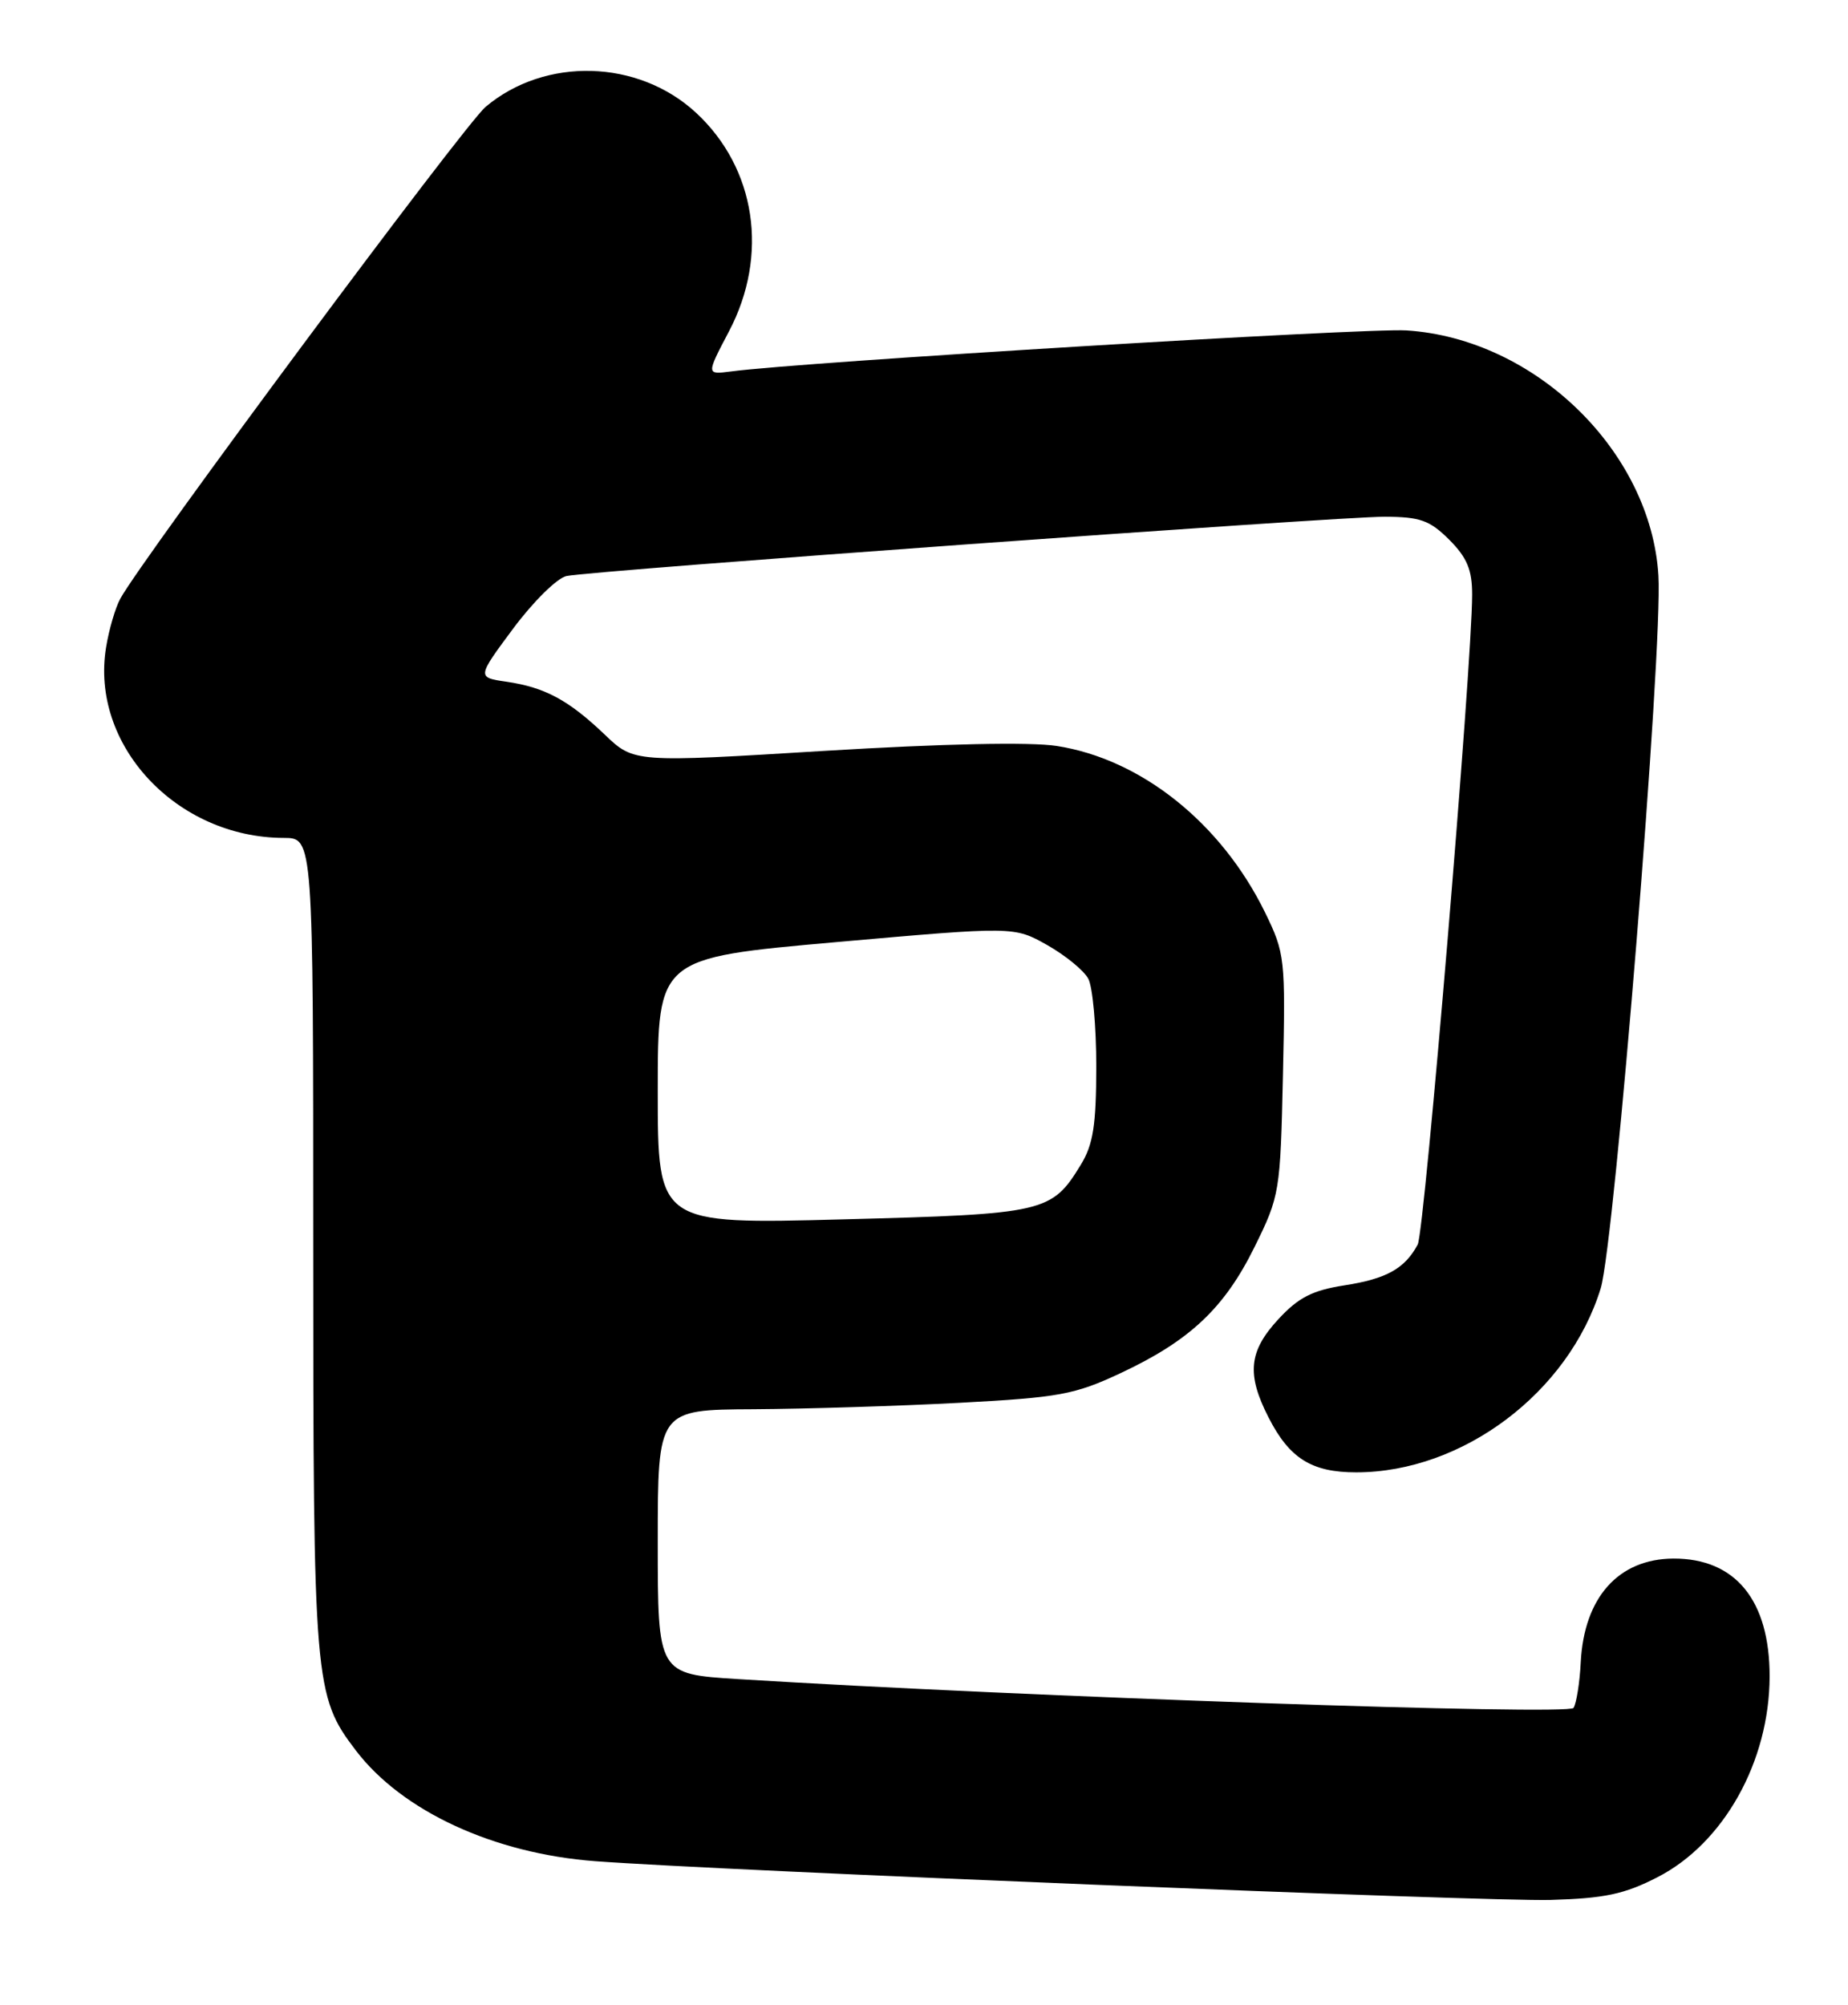 <?xml version="1.0" encoding="UTF-8" standalone="no"?>
<!DOCTYPE svg PUBLIC "-//W3C//DTD SVG 1.1//EN" "http://www.w3.org/Graphics/SVG/1.1/DTD/svg11.dtd" >
<svg xmlns="http://www.w3.org/2000/svg" xmlns:xlink="http://www.w3.org/1999/xlink" version="1.1" viewBox="0 0 236 256">
 <g >
 <path fill="currentColor"
d=" M 211.66 239.70 C 220.14 235.36 225.97 224.91 225.99 214.06 C 226.00 204.34 221.63 198.98 213.70 199.01 C 206.69 199.05 202.30 203.96 201.87 212.24 C 201.74 214.85 201.32 217.48 200.95 218.08 C 200.34 219.06 130.86 216.67 94.25 214.40 C 84.00 213.76 84.00 213.76 84.00 196.88 C 84.00 180.00 84.00 180.00 96.25 179.94 C 102.99 179.90 114.83 179.53 122.56 179.12 C 135.27 178.44 137.24 178.08 143.11 175.33 C 151.95 171.19 156.37 167.03 160.23 159.19 C 163.43 152.70 163.51 152.20 163.84 137.22 C 164.17 122.35 164.10 121.73 161.55 116.50 C 155.96 105.09 145.73 96.92 134.95 95.25 C 131.54 94.72 120.40 94.96 105.23 95.88 C 80.96 97.37 80.96 97.37 77.23 93.80 C 72.62 89.40 69.60 87.77 64.70 87.05 C 60.90 86.50 60.90 86.50 65.55 80.24 C 68.11 76.80 71.17 73.79 72.35 73.55 C 75.74 72.85 170.90 65.96 176.83 65.98 C 181.37 66.00 182.58 66.43 185.08 68.92 C 187.35 71.20 188.00 72.75 188.00 75.92 C 188.00 84.79 181.93 157.26 181.05 158.91 C 179.41 161.98 177.06 163.29 171.71 164.12 C 167.59 164.76 165.82 165.67 163.25 168.45 C 159.47 172.54 159.18 175.47 161.99 180.97 C 164.66 186.22 167.50 188.00 173.19 188.00 C 186.78 188.00 200.33 177.80 204.42 164.50 C 206.20 158.69 212.36 82.79 211.79 73.50 C 210.83 57.63 196.03 43.23 179.60 42.19 C 174.38 41.86 102.47 46.22 93.34 47.43 C 90.19 47.84 90.19 47.84 93.09 42.32 C 98.22 32.58 96.54 21.47 88.87 14.38 C 81.50 7.57 69.62 7.24 62.02 13.64 C 59.31 15.91 18.22 71.23 15.37 76.43 C 14.74 77.57 13.92 80.36 13.55 82.64 C 11.48 95.11 22.54 106.97 36.25 106.99 C 40.00 107.00 40.00 107.00 40.00 158.84 C 40.00 214.97 40.13 216.55 45.45 223.52 C 51.36 231.27 63.05 236.67 76.00 237.65 C 92.17 238.86 189.98 242.83 198.00 242.60 C 204.92 242.40 207.46 241.86 211.66 239.70 Z  M 84.00 139.32 C 84.00 122.32 84.00 122.32 106.75 120.30 C 129.50 118.29 129.50 118.29 133.73 120.67 C 136.06 121.99 138.42 123.92 138.98 124.97 C 139.54 126.01 140.00 131.06 140.00 136.18 C 139.99 143.65 139.61 146.13 138.04 148.70 C 134.30 154.83 133.49 155.02 107.62 155.70 C 84.00 156.32 84.00 156.32 84.00 139.32 Z "/>
</g>
</svg>